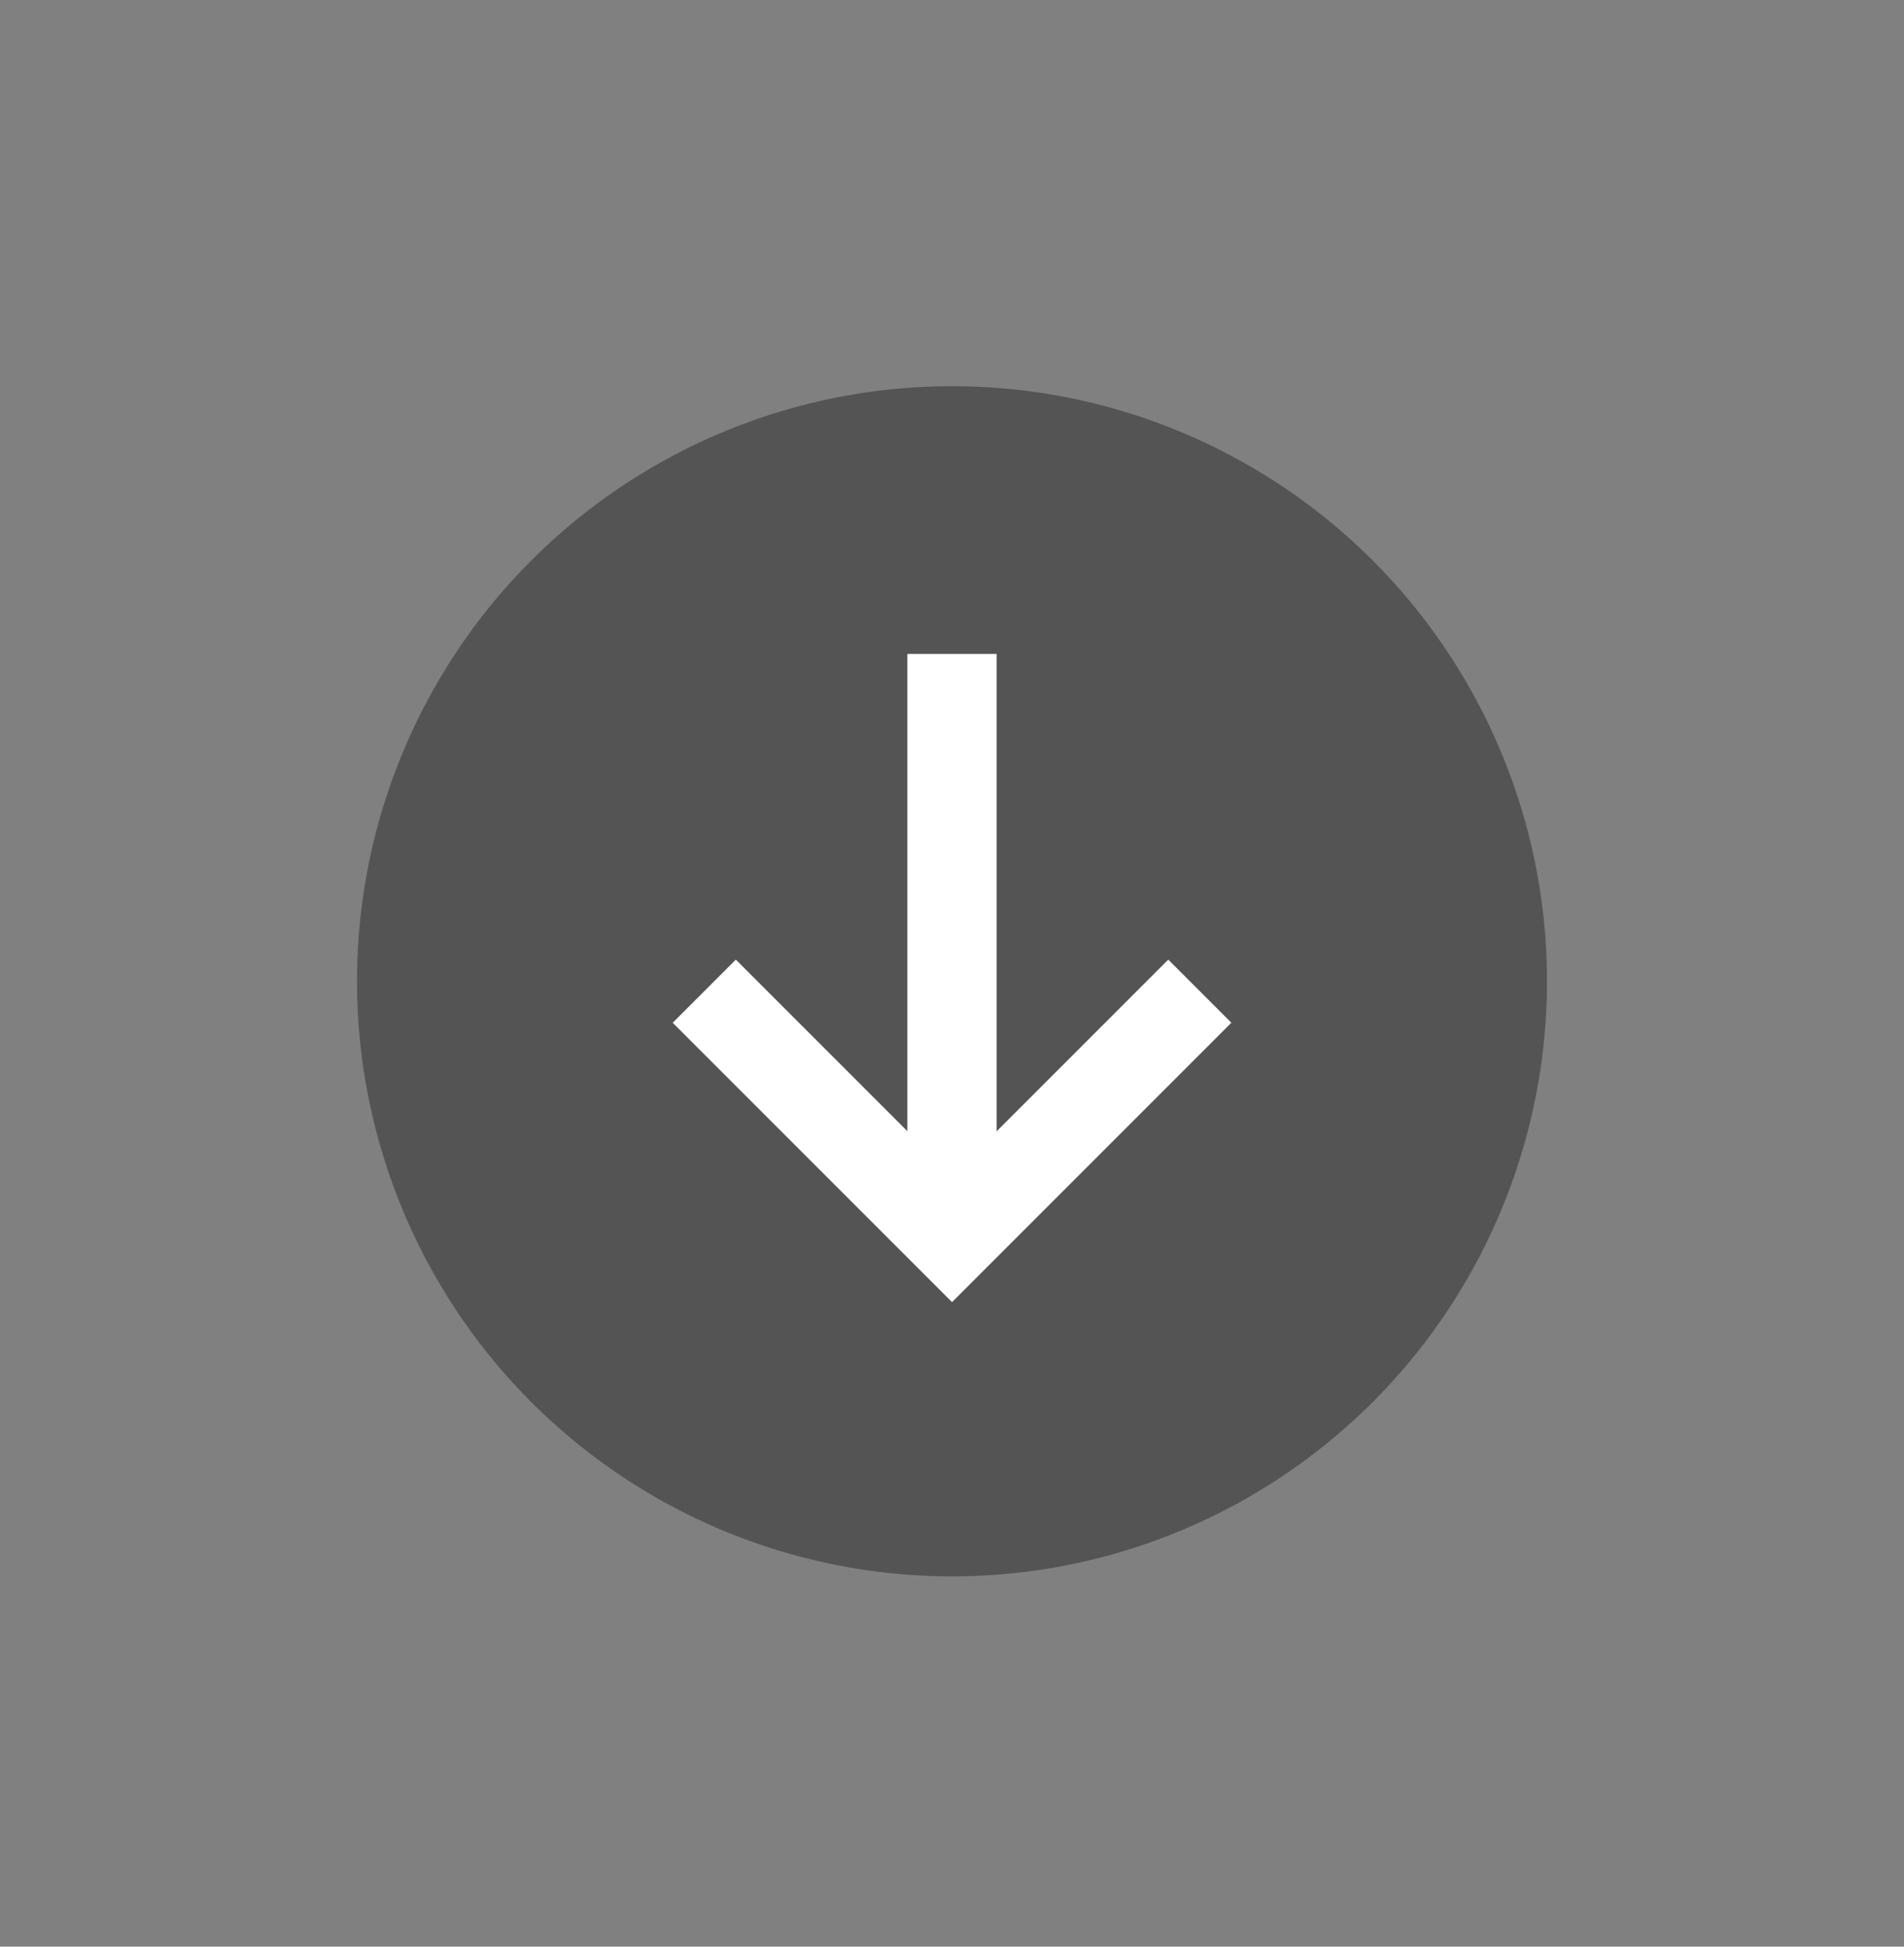 <svg width="45" height="46" viewBox="0 0 45 46" fill="none" xmlns="http://www.w3.org/2000/svg">
  <rect x="0" y="0" width="45" height="46" fill="#808080" stroke="none"/>
  <circle cx="22.5" cy="23.188" r="14.062" fill="#545454"/>
  <rect x="21.445" y="15.453" width="2.109" height="14.062" fill="white"/>
  <path d="M16.645 23.422L22.501 29.278L28.357 23.422" stroke="white" stroke-width="2.109"/>
</svg>
